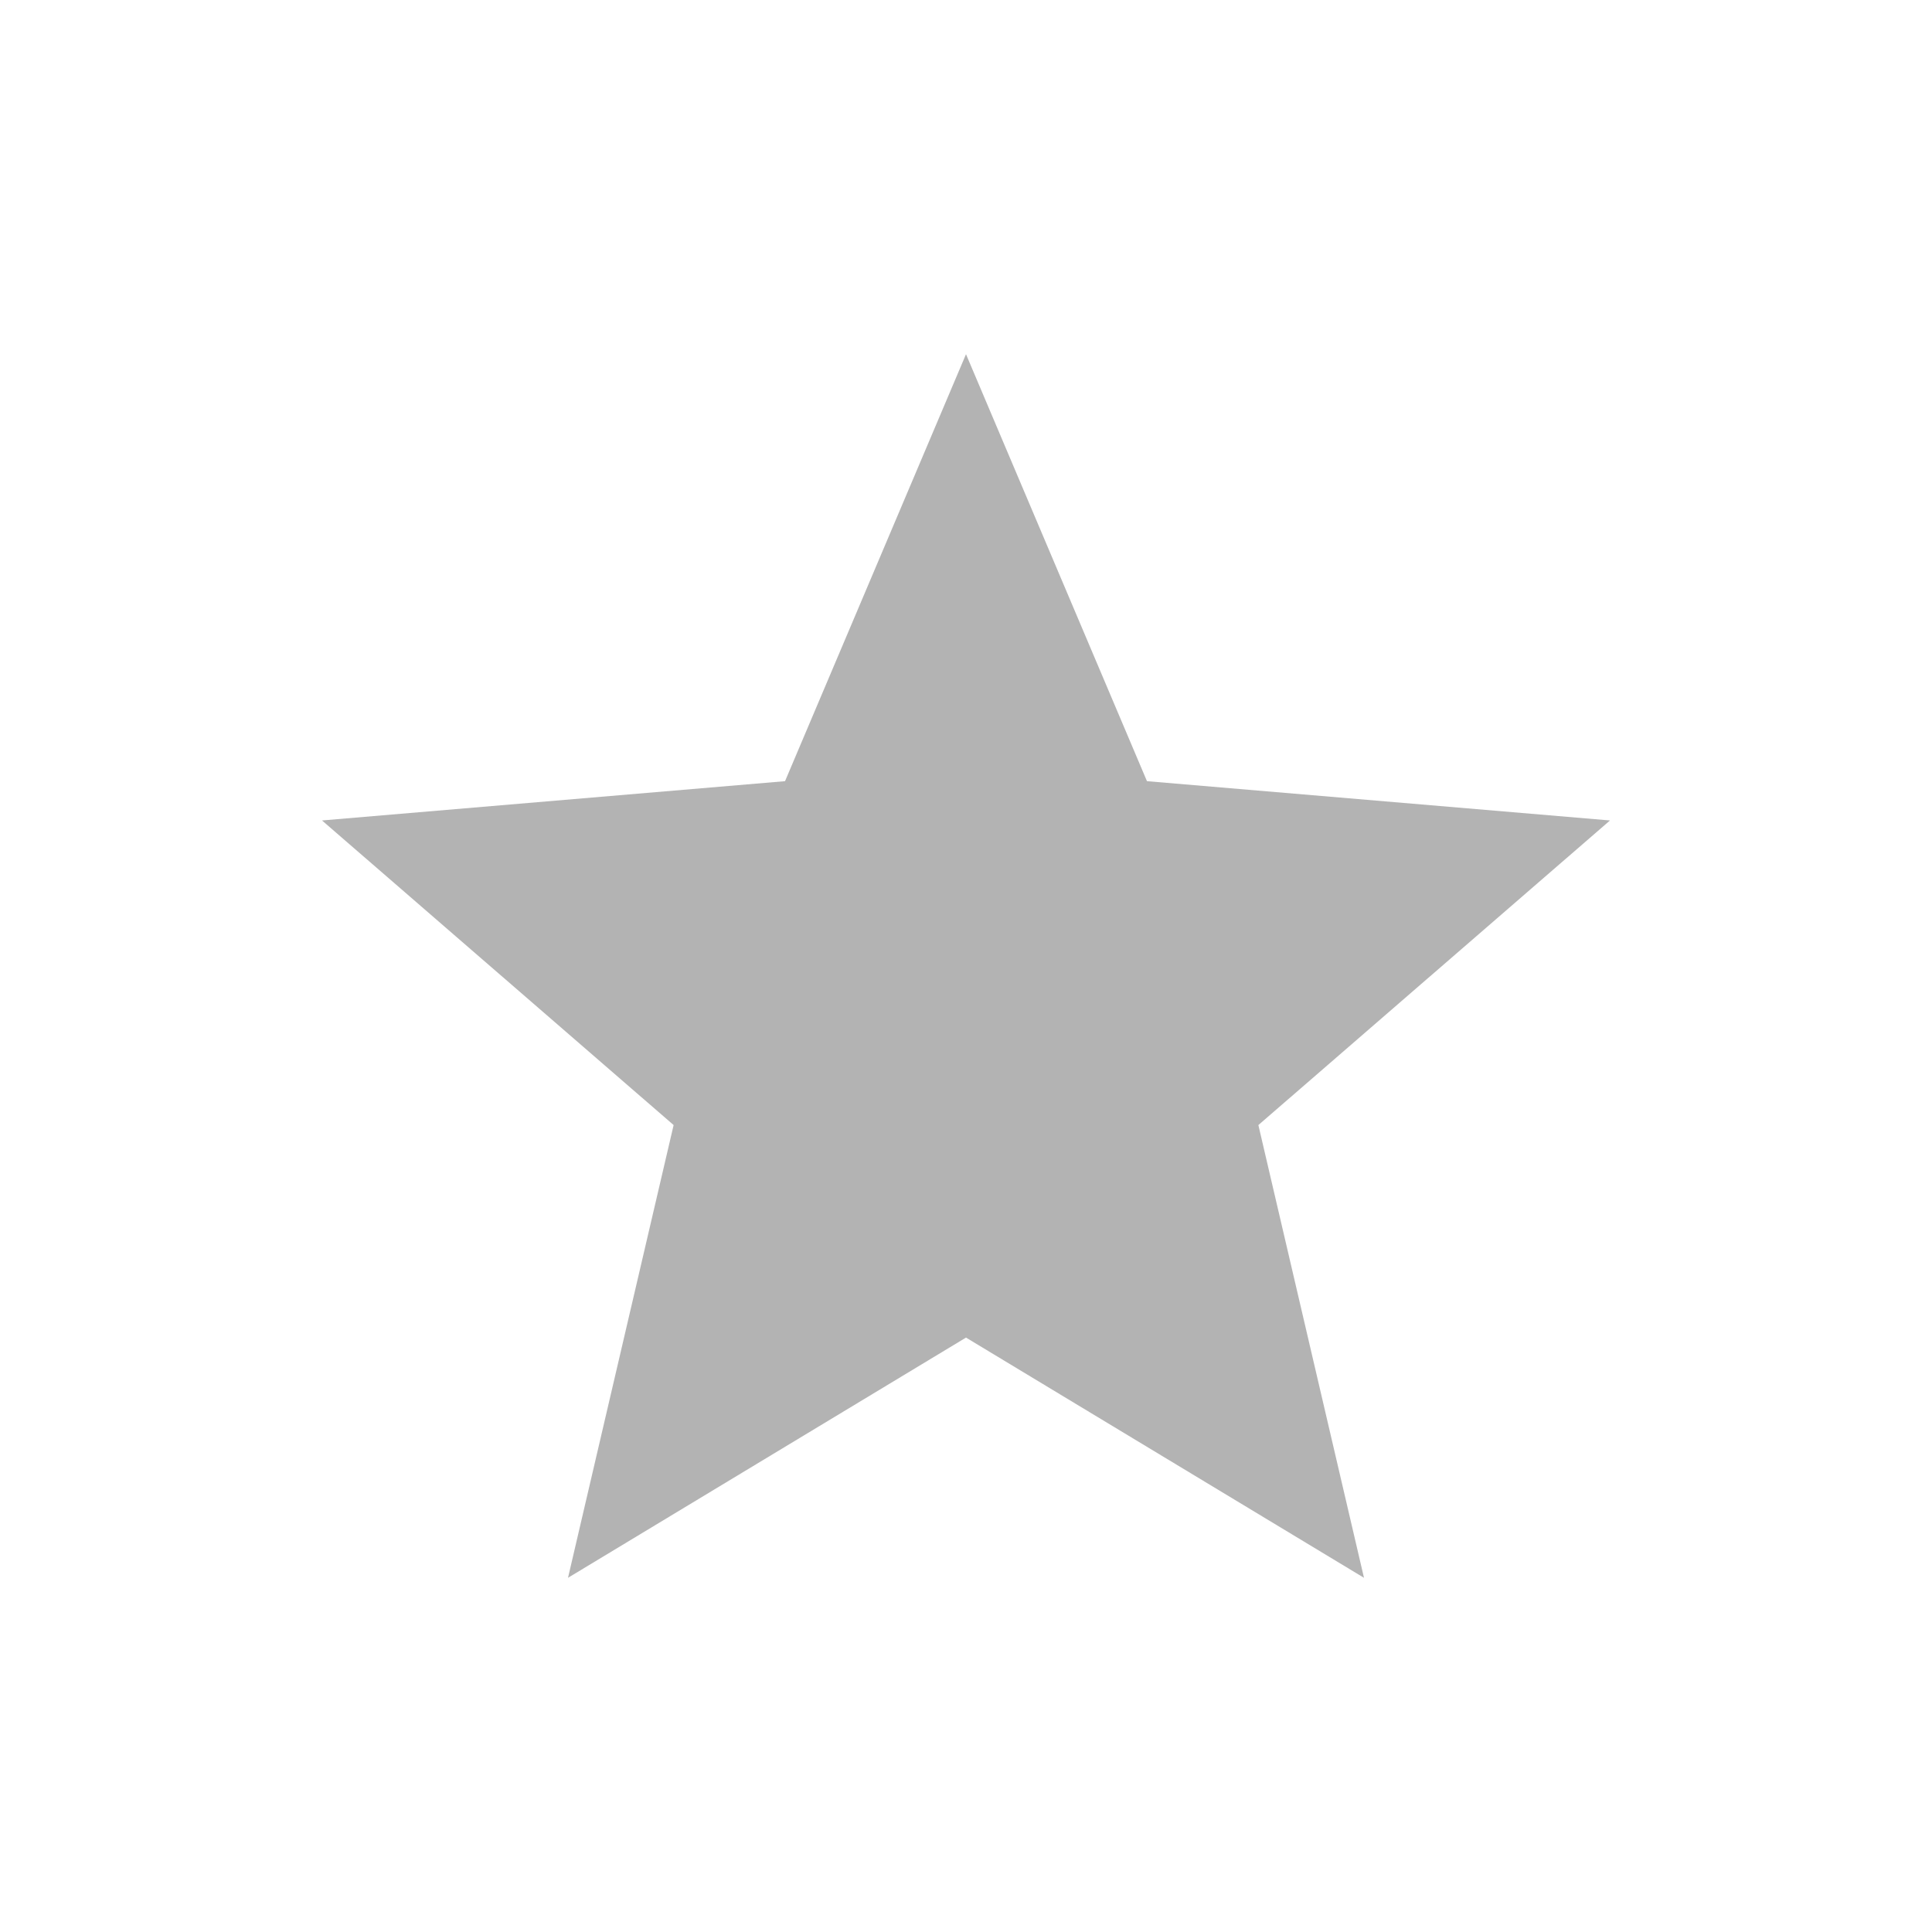 <?xml version="1.0" encoding="UTF-8" standalone="no"?>
<svg
   height="48"
   viewBox="0 0 48 48"
   width="48"
   fill="#000000"
   version="1.1"
   id="svg8"
   sodipodi:docname="small_star_black.svg"
   inkscape:version="1.1.1 (1:1.1+202109281949+c3084ef5ed)"
   xmlns:inkscape="http://www.inkscape.org/namespaces/inkscape"
   xmlns:sodipodi="http://sodipodi.sourceforge.net/DTD/sodipodi-0.dtd"
   xmlns="http://www.w3.org/2000/svg"
   xmlns:svg="http://www.w3.org/2000/svg">
  <defs
     id="defs12" />
  <sodipodi:namedview
     id="namedview10"
     pagecolor="#505050"
     bordercolor="#ffffff"
     borderopacity="1"
     inkscape:pageshadow="0"
     inkscape:pageopacity="0"
     inkscape:pagecheckerboard="true"
     showgrid="false"
     width="48px"
     inkscape:zoom="17.3125"
     inkscape:cx="2.6570397"
     inkscape:cy="22.093863"
     inkscape:window-width="2560"
     inkscape:window-height="1313"
     inkscape:window-x="1920"
     inkscape:window-y="27"
     inkscape:window-maximized="1"
     inkscape:current-layer="svg8" />
  <path
     d="M 0,0 H 24 V 24 H 0 Z"
     fill="none"
     id="path2" />
  <path
     d="M 0,0 H 24 V 24 H 0 Z"
     fill="none"
     id="path4" />
  <path
     d="M 24,33.232 33.888,39.2 31.264,27.952 40,20.384 28.496,19.408 24,8.8 19.504,19.408 8,20.384 16.736,27.952 14.112,39.2 Z"
     id="path6"
     style="opacity:0.3;stroke-width:1.6" />
</svg>
